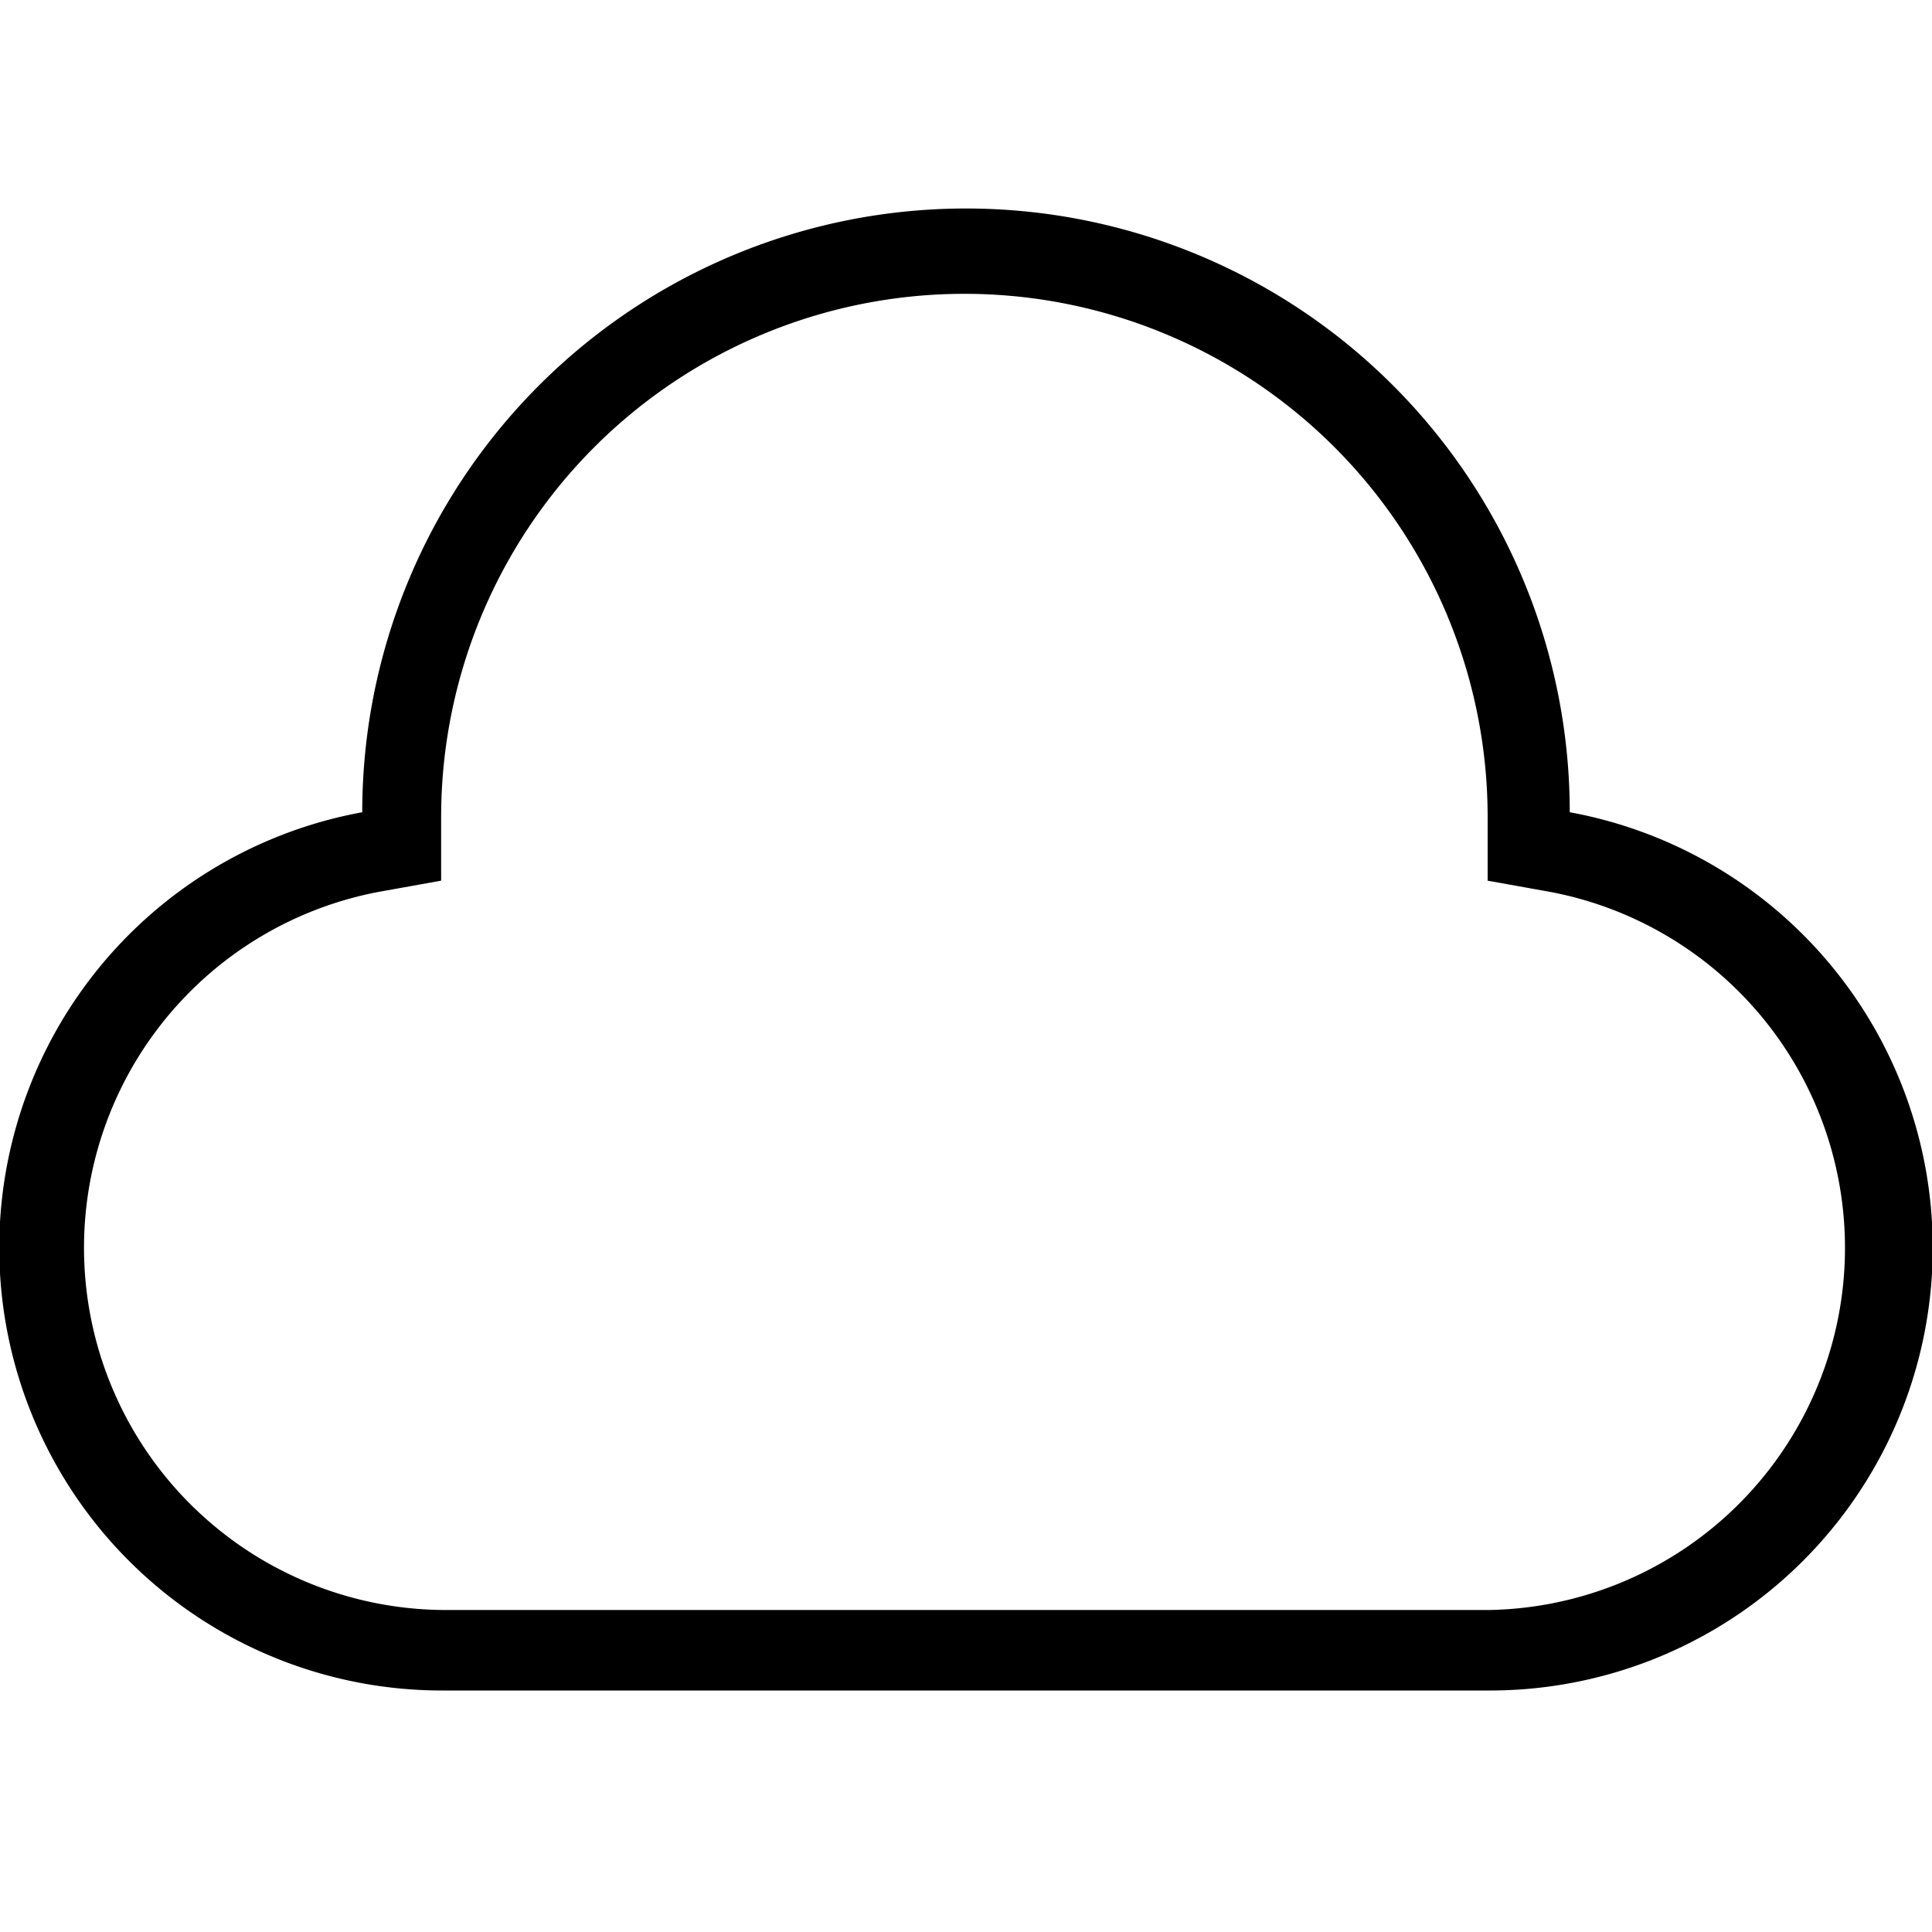 <svg height="24" viewBox="0 0 24 24" width="24" xmlns="http://www.w3.org/2000/svg">
  <title>cloud</title>
  <path d="M18.5,20H5.5a4.5,4.5,0,0,1-.8-8.92l.78-.14,0-.79a6.49,6.49,0,0,1,13,0l0,.79.78.14A4.5,4.5,0,0,1,18.5,20Zm1-9.91a7.49,7.49,0,0,0-15,0A5.5,5.5,0,0,0,5.5,21h13a5.5,5.5,0,0,0,1-10.91Z" fill-rule="evenodd"/>
</svg>
